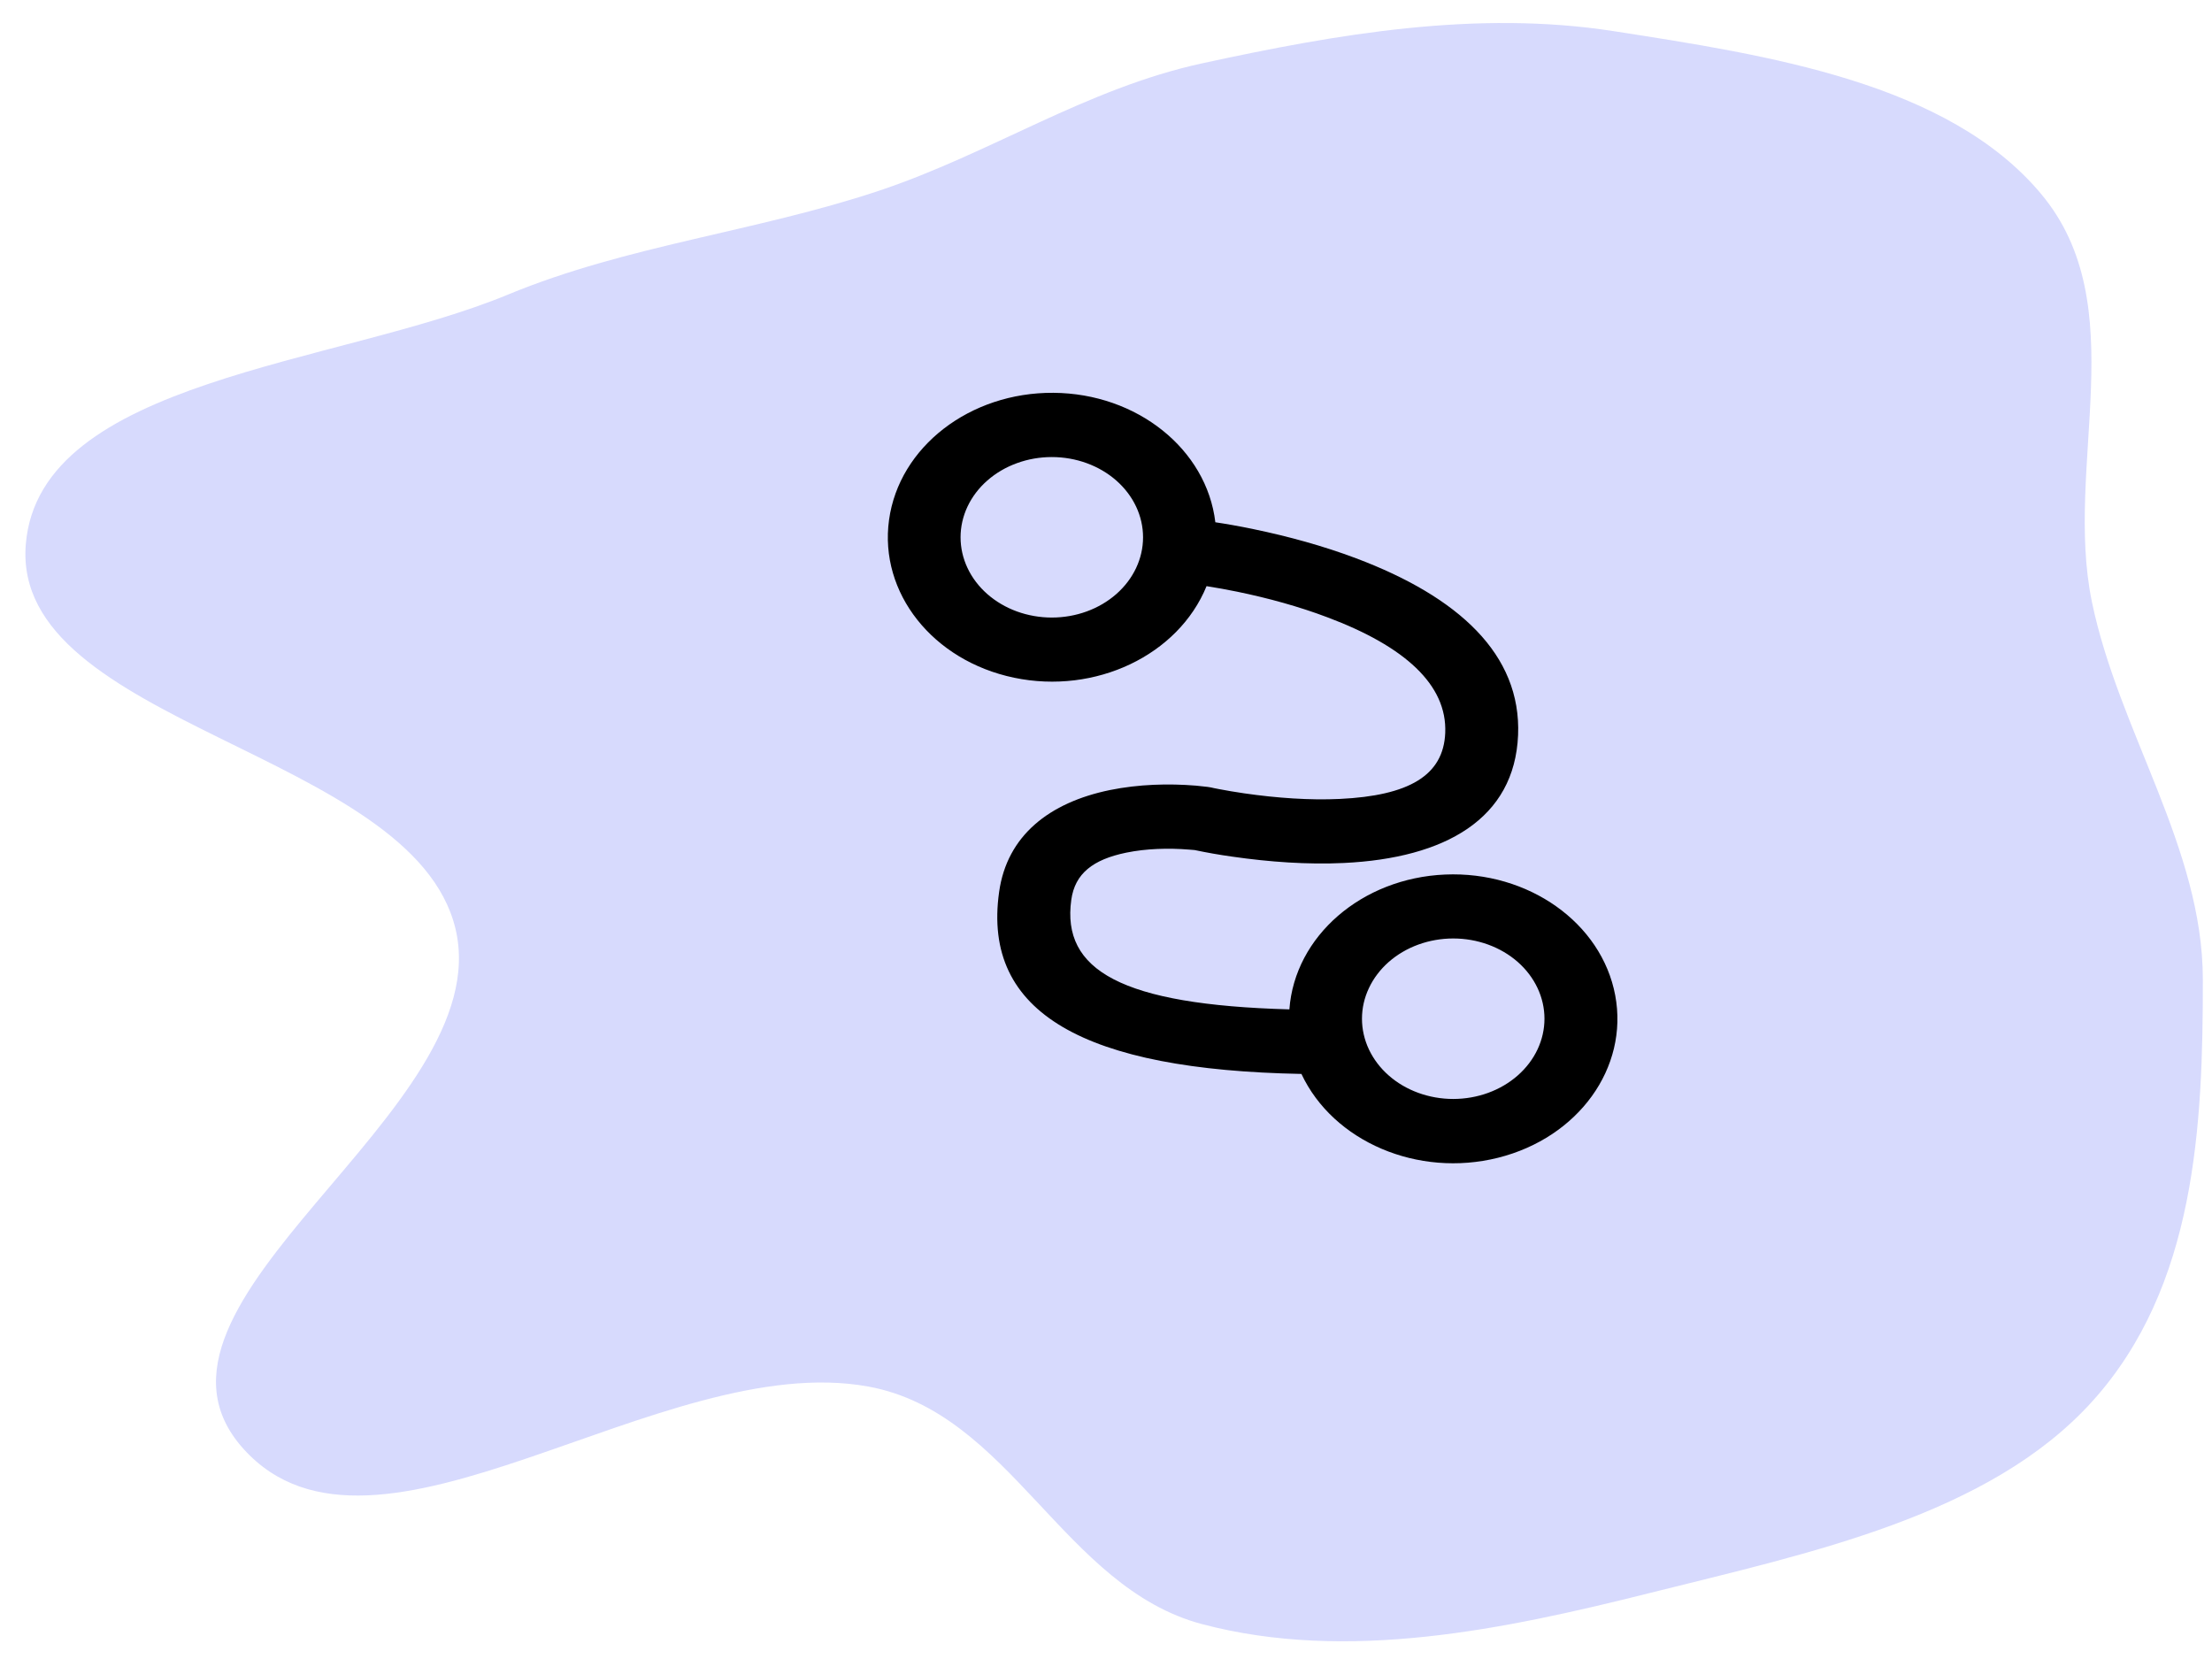 <svg width="72" height="54" viewBox="0 0 72 54" fill="none" xmlns="http://www.w3.org/2000/svg">
<path fill-rule="evenodd" clip-rule="evenodd" d="M39.132 2.061C43.537 1.104 48.056 0.32 52.525 1.014C57.564 1.797 63.403 2.691 66.431 6.304C69.478 9.938 67.175 15.144 68.089 19.581C68.958 23.799 71.698 27.592 71.702 31.878C71.706 36.632 71.474 41.874 68.111 45.606C64.747 49.337 58.916 50.545 53.696 51.853C48.955 53.041 43.854 54.114 39.132 52.866C34.606 51.67 32.891 45.978 28.264 45.132C21.5 43.895 12.208 51.91 7.926 47.161C3.632 42.397 16.255 36.166 14.825 30.227C13.434 24.444 0.352 23.609 0.84 17.715C1.286 12.339 10.972 11.894 16.536 9.588C20.4 7.987 24.603 7.544 28.598 6.213C32.243 4.999 35.347 2.883 39.132 2.061Z" fill="#D7DAFD"/>
<path d="M52.575 32.398C52.133 30.04 49.751 28.35 47.038 28.466C44.325 28.582 42.143 30.472 41.969 32.855C36.496 32.705 34.553 31.579 34.87 29.29C34.988 28.434 35.576 27.977 36.657 27.754C37.313 27.619 38.04 27.6 38.7 27.654C38.76 27.66 38.824 27.663 38.885 27.669C39.288 27.754 39.698 27.826 40.108 27.883C41.323 28.058 42.56 28.146 43.737 28.09C47.045 27.933 49.299 26.65 49.413 23.929C49.523 21.292 47.463 19.424 44.14 18.172C43.074 17.771 41.944 17.461 40.814 17.226C40.304 17.119 39.876 17.047 39.559 17C39.277 14.62 37.01 12.805 34.289 12.786C31.569 12.767 29.266 14.545 28.938 16.922C28.61 19.298 30.364 21.509 33.01 22.06C35.655 22.612 38.354 21.33 39.273 19.079C39.609 19.132 39.94 19.192 40.272 19.26C41.277 19.467 42.282 19.743 43.209 20.094C45.73 21.041 47.106 22.292 47.042 23.854C46.985 25.252 45.844 25.898 43.612 26.005C42.632 26.052 41.559 25.976 40.5 25.823C40.204 25.779 39.933 25.735 39.694 25.688C39.555 25.663 39.459 25.641 39.416 25.631L39.306 25.613C39.227 25.603 39.095 25.588 38.924 25.572C38.033 25.5 37.067 25.525 36.126 25.716C34.157 26.121 32.778 27.196 32.521 29.033C31.961 32.99 35.323 34.824 42.361 34.956C43.398 37.163 46.154 38.339 48.764 37.684C51.377 37.028 53.017 34.755 52.575 32.398ZM34.236 20.101C33.846 20.101 33.46 20.033 33.099 19.902C32.739 19.771 32.412 19.578 32.136 19.336C31.86 19.093 31.641 18.805 31.492 18.488C31.343 18.171 31.266 17.832 31.266 17.489C31.266 17.146 31.343 16.806 31.492 16.489C31.642 16.172 31.86 15.884 32.136 15.642C32.412 15.399 32.739 15.207 33.1 15.076C33.46 14.944 33.846 14.877 34.236 14.877C35.024 14.877 35.779 15.152 36.336 15.642C36.893 16.132 37.206 16.796 37.206 17.489C37.206 18.182 36.893 18.846 36.336 19.336C35.779 19.826 35.024 20.101 34.236 20.101ZM47.302 35.771C46.912 35.771 46.526 35.703 46.166 35.572C45.805 35.441 45.478 35.249 45.202 35.006C44.926 34.764 44.708 34.475 44.558 34.159C44.409 33.842 44.332 33.502 44.332 33.159C44.332 32.816 44.409 32.476 44.559 32.16C44.708 31.843 44.927 31.555 45.202 31.312C45.478 31.07 45.806 30.877 46.166 30.746C46.526 30.615 46.913 30.547 47.303 30.547C48.09 30.547 48.846 30.823 49.403 31.312C49.959 31.802 50.272 32.467 50.272 33.159C50.272 33.852 49.959 34.516 49.402 35.006C48.845 35.496 48.09 35.771 47.302 35.771Z" fill="black"/>
</svg>
